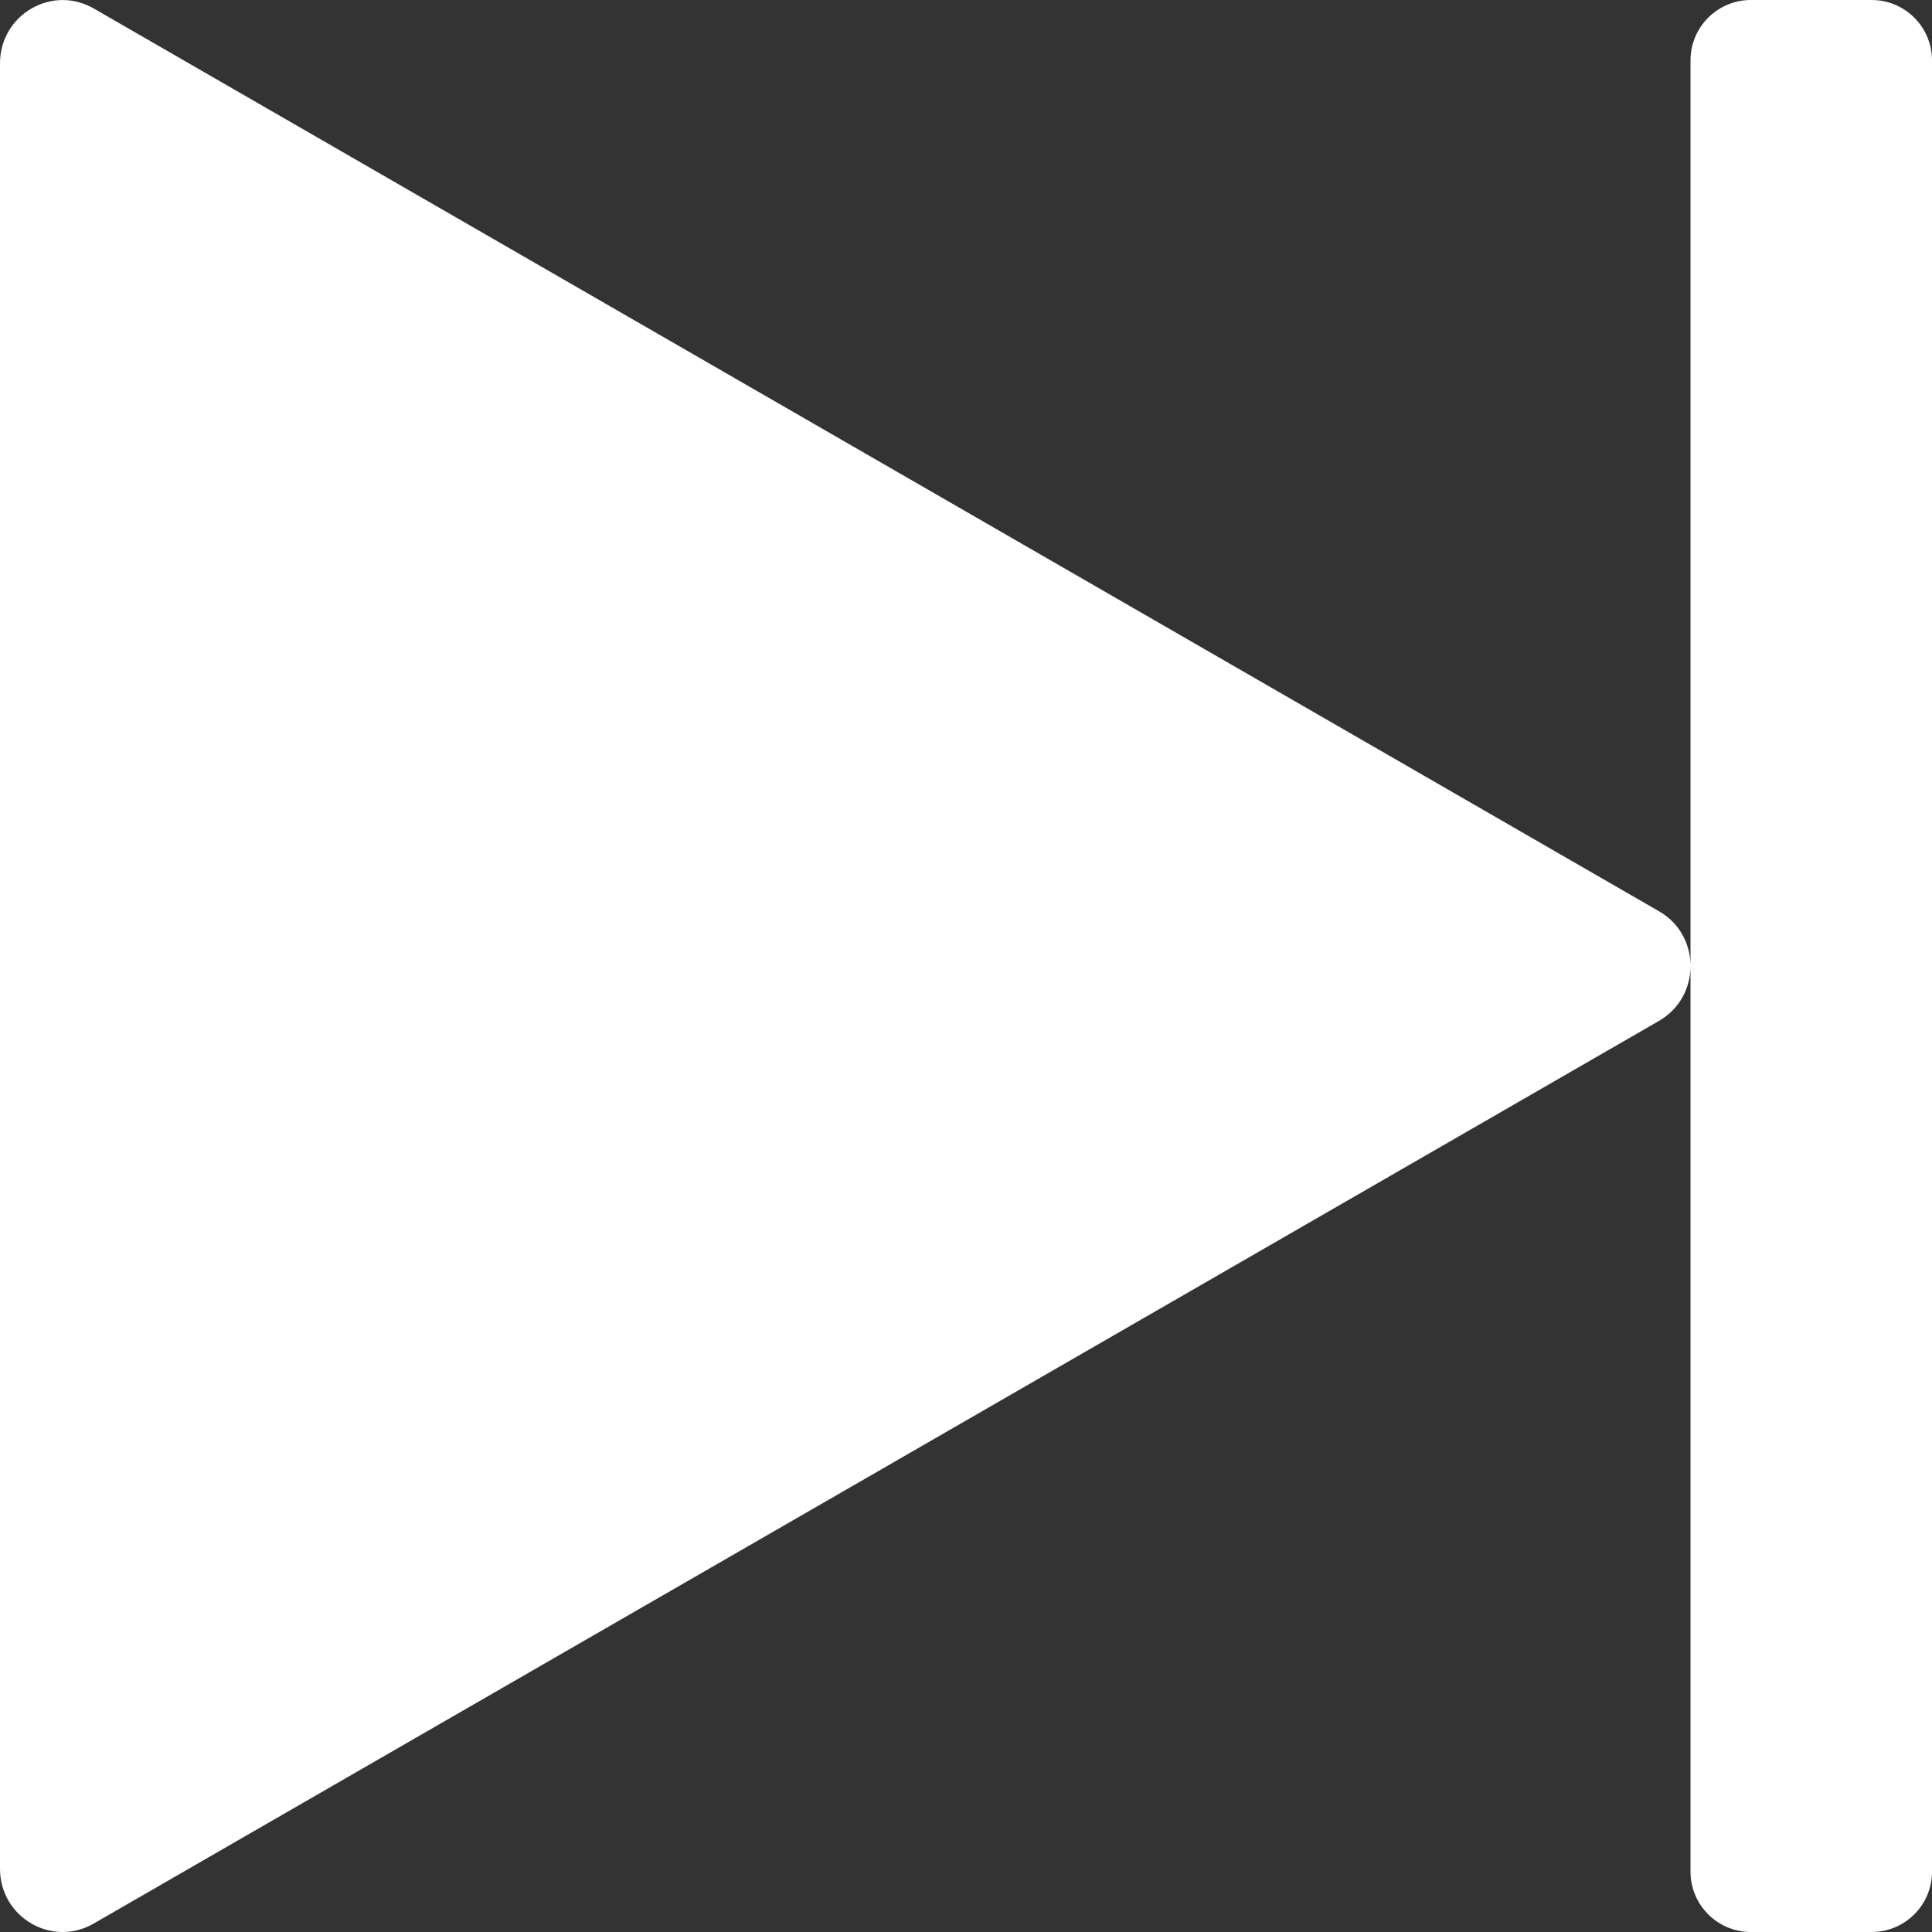 <?xml version="1.0" encoding="UTF-8"?>
<svg width="24px" height="24px" viewBox="0 0 24 24" version="1.1" xmlns="http://www.w3.org/2000/svg" xmlns:xlink="http://www.w3.org/1999/xlink">
    <rect x="0" y="0" width="24" height="24" fill="#333333" stroke="none"/>
    <!-- Generator: Sketch 59.1 (86144) - https://sketch.com -->
    <title>skipForward</title>
    <desc>Created with Sketch.</desc>
    <g id="Page-1" stroke="none" stroke-width="1" fill="none" fill-rule="evenodd">
        <g id="Content" transform="translate(-86, -216)" fill="#FFFFFF">
            <path d="M107.75,216 L109.25,216 C109.664,216 110,216.336 110,216.75 L110,239.25 C110,239.664 109.664,240 109.25,240 L107.75,240 C107.336,240 107,239.664 107,239.25 L107,228.022 C106.993,228.28 106.863,228.535 106.607,228.683 L87.164,239.895 C86.645,240.195 86,239.817 86,239.214 L86,216.787 C86,216.184 86.645,215.806 87.164,216.105 L106.607,227.319 C106.863,227.465 106.993,227.72 107,227.978 L107,216.75 C107,216.336 107.336,216 107.75,216 Z" id="skipForward"></path>
        </g>
    </g>
</svg>